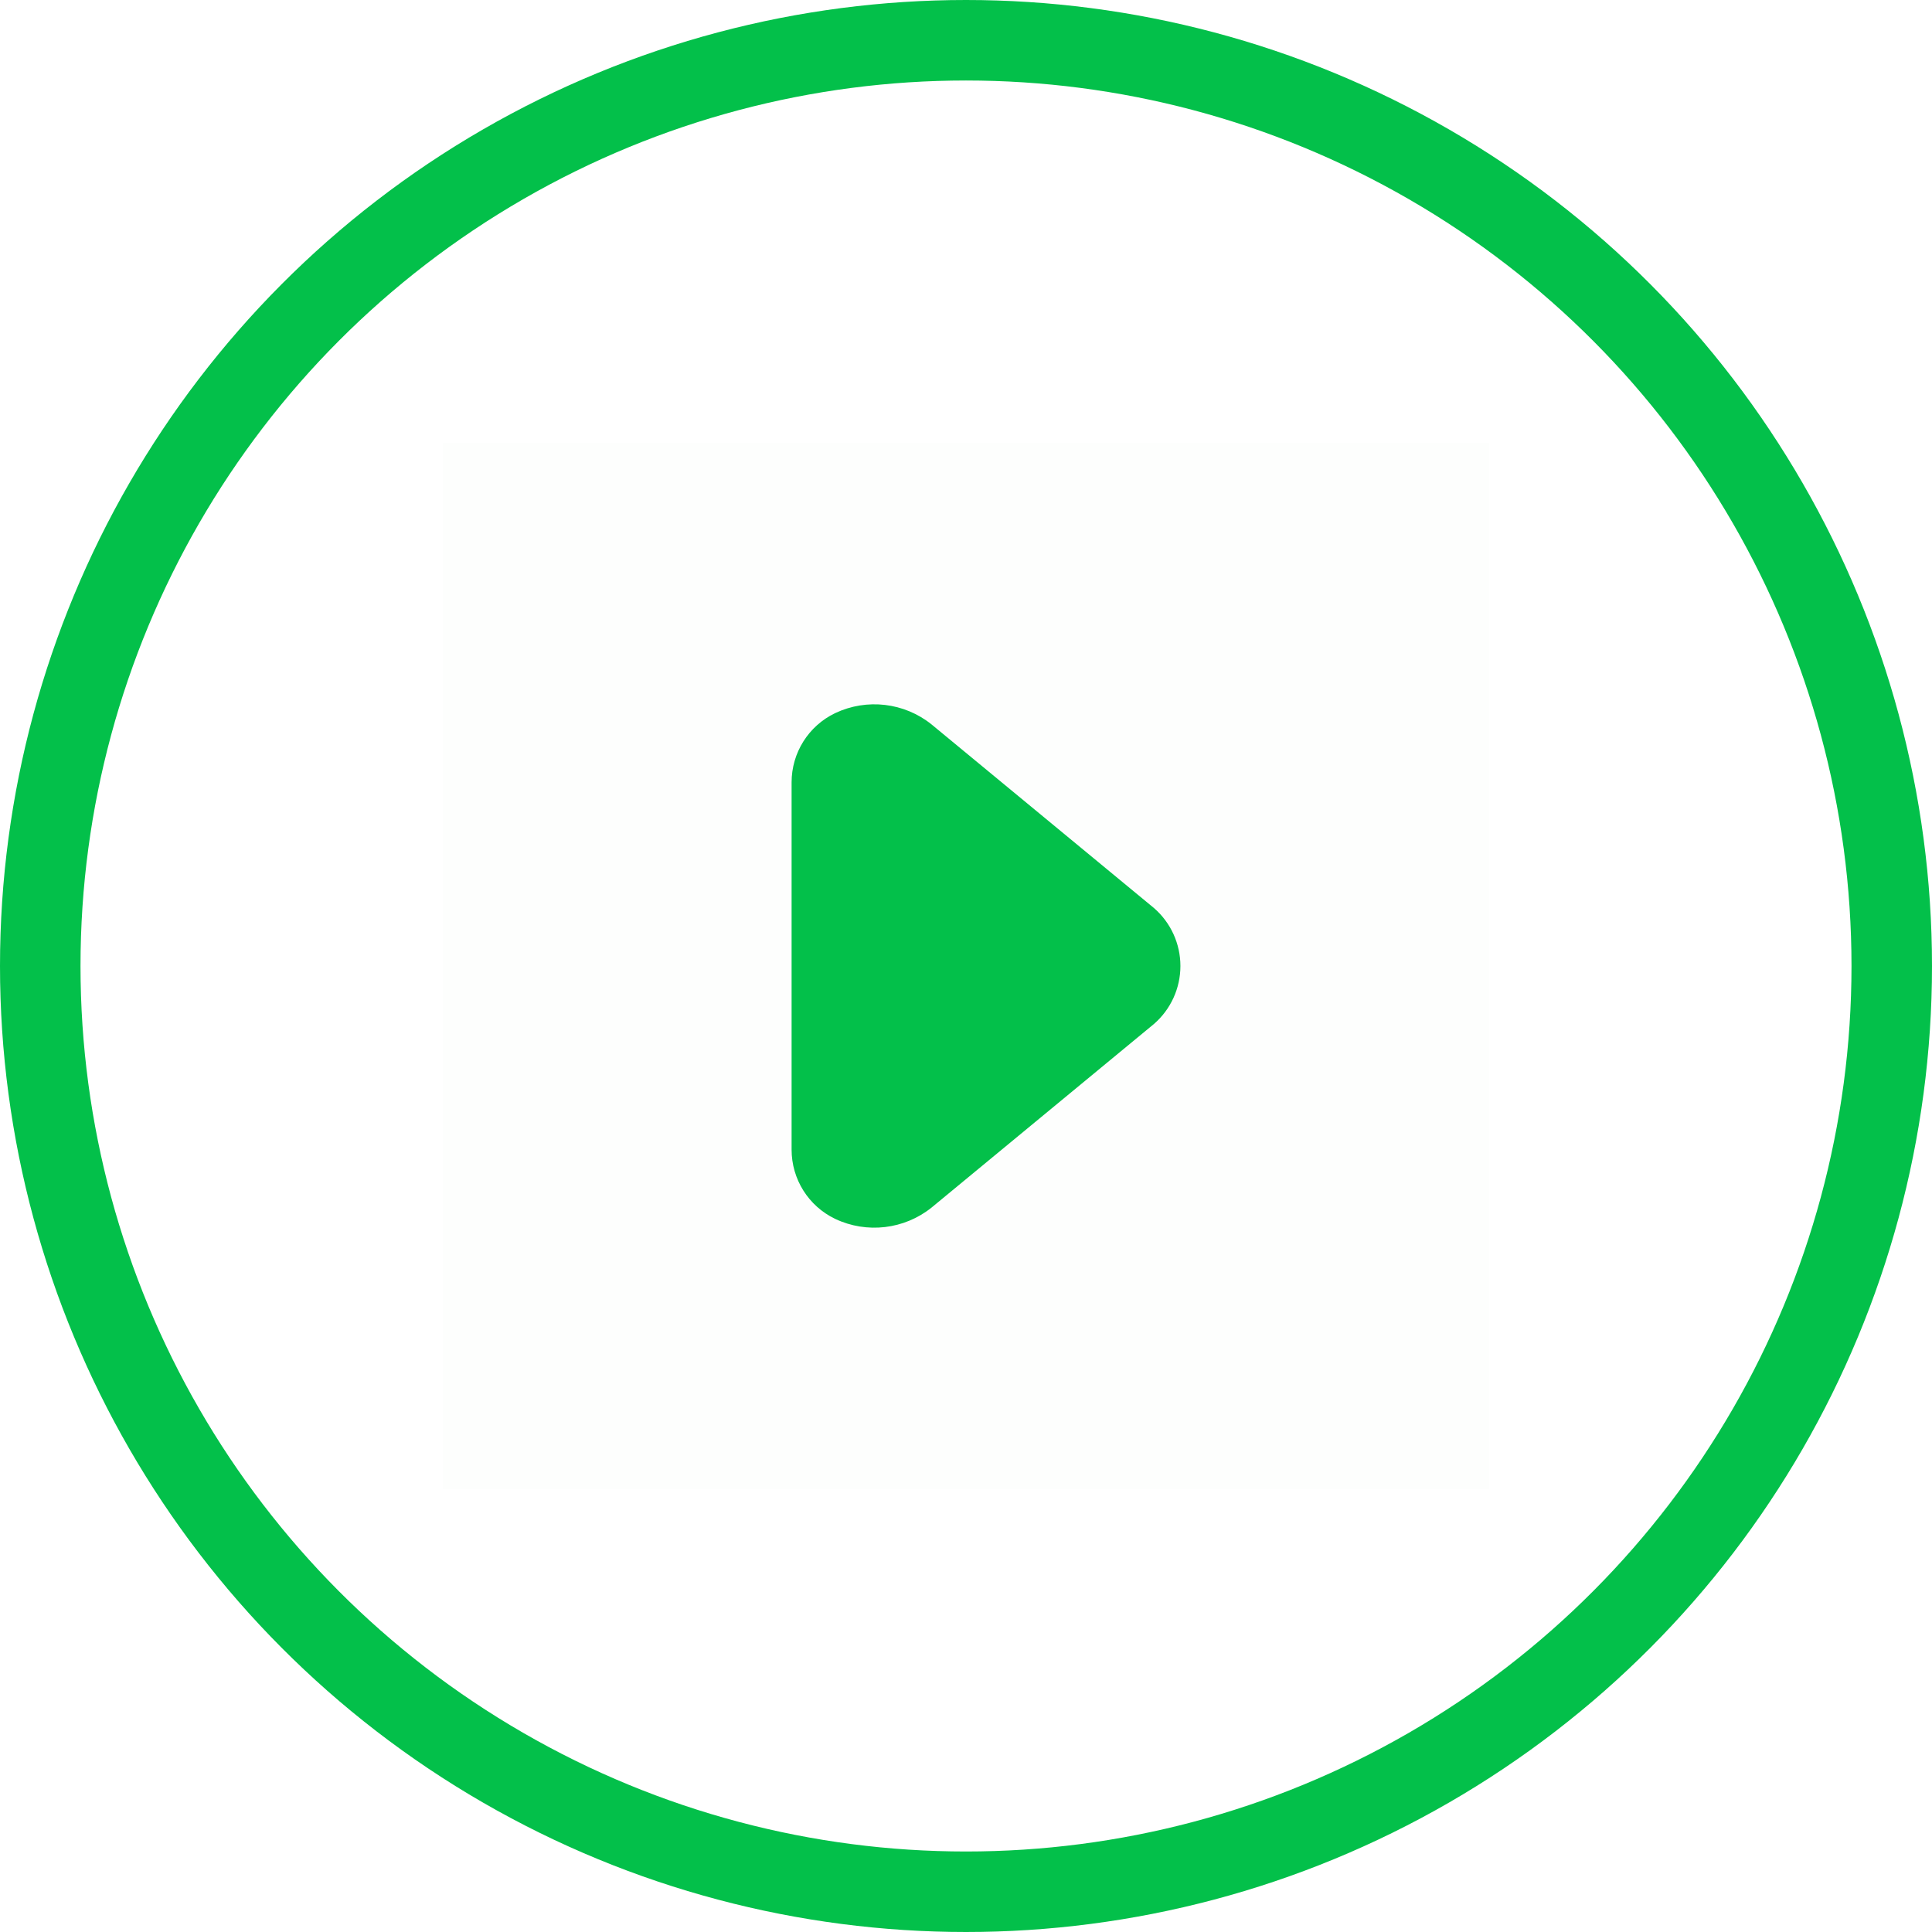 <svg width="48" height="48" viewBox="0 0 48 48" fill="none" xmlns="http://www.w3.org/2000/svg">
<rect opacity="0.01" x="37" y="37" width="26" height="26" transform="rotate(-180 37 37)" fill="#03c04a"/>
<path d="M19.667 28.561V19.439C19.666 18.704 20.087 18.034 20.75 17.717C21.536 17.345 22.466 17.454 23.144 17.998L28.669 22.559C29.087 22.921 29.327 23.447 29.327 24C29.327 24.553 29.087 25.079 28.669 25.441L23.144 30.002C22.466 30.545 21.536 30.655 20.75 30.283C20.087 29.966 19.666 29.296 19.667 28.561Z" fill="#03c04a"/>
<circle cx="24" cy="24" r="23" stroke="#03c04a" stroke-width="2" stroke-linejoin="round"/>
</svg>
